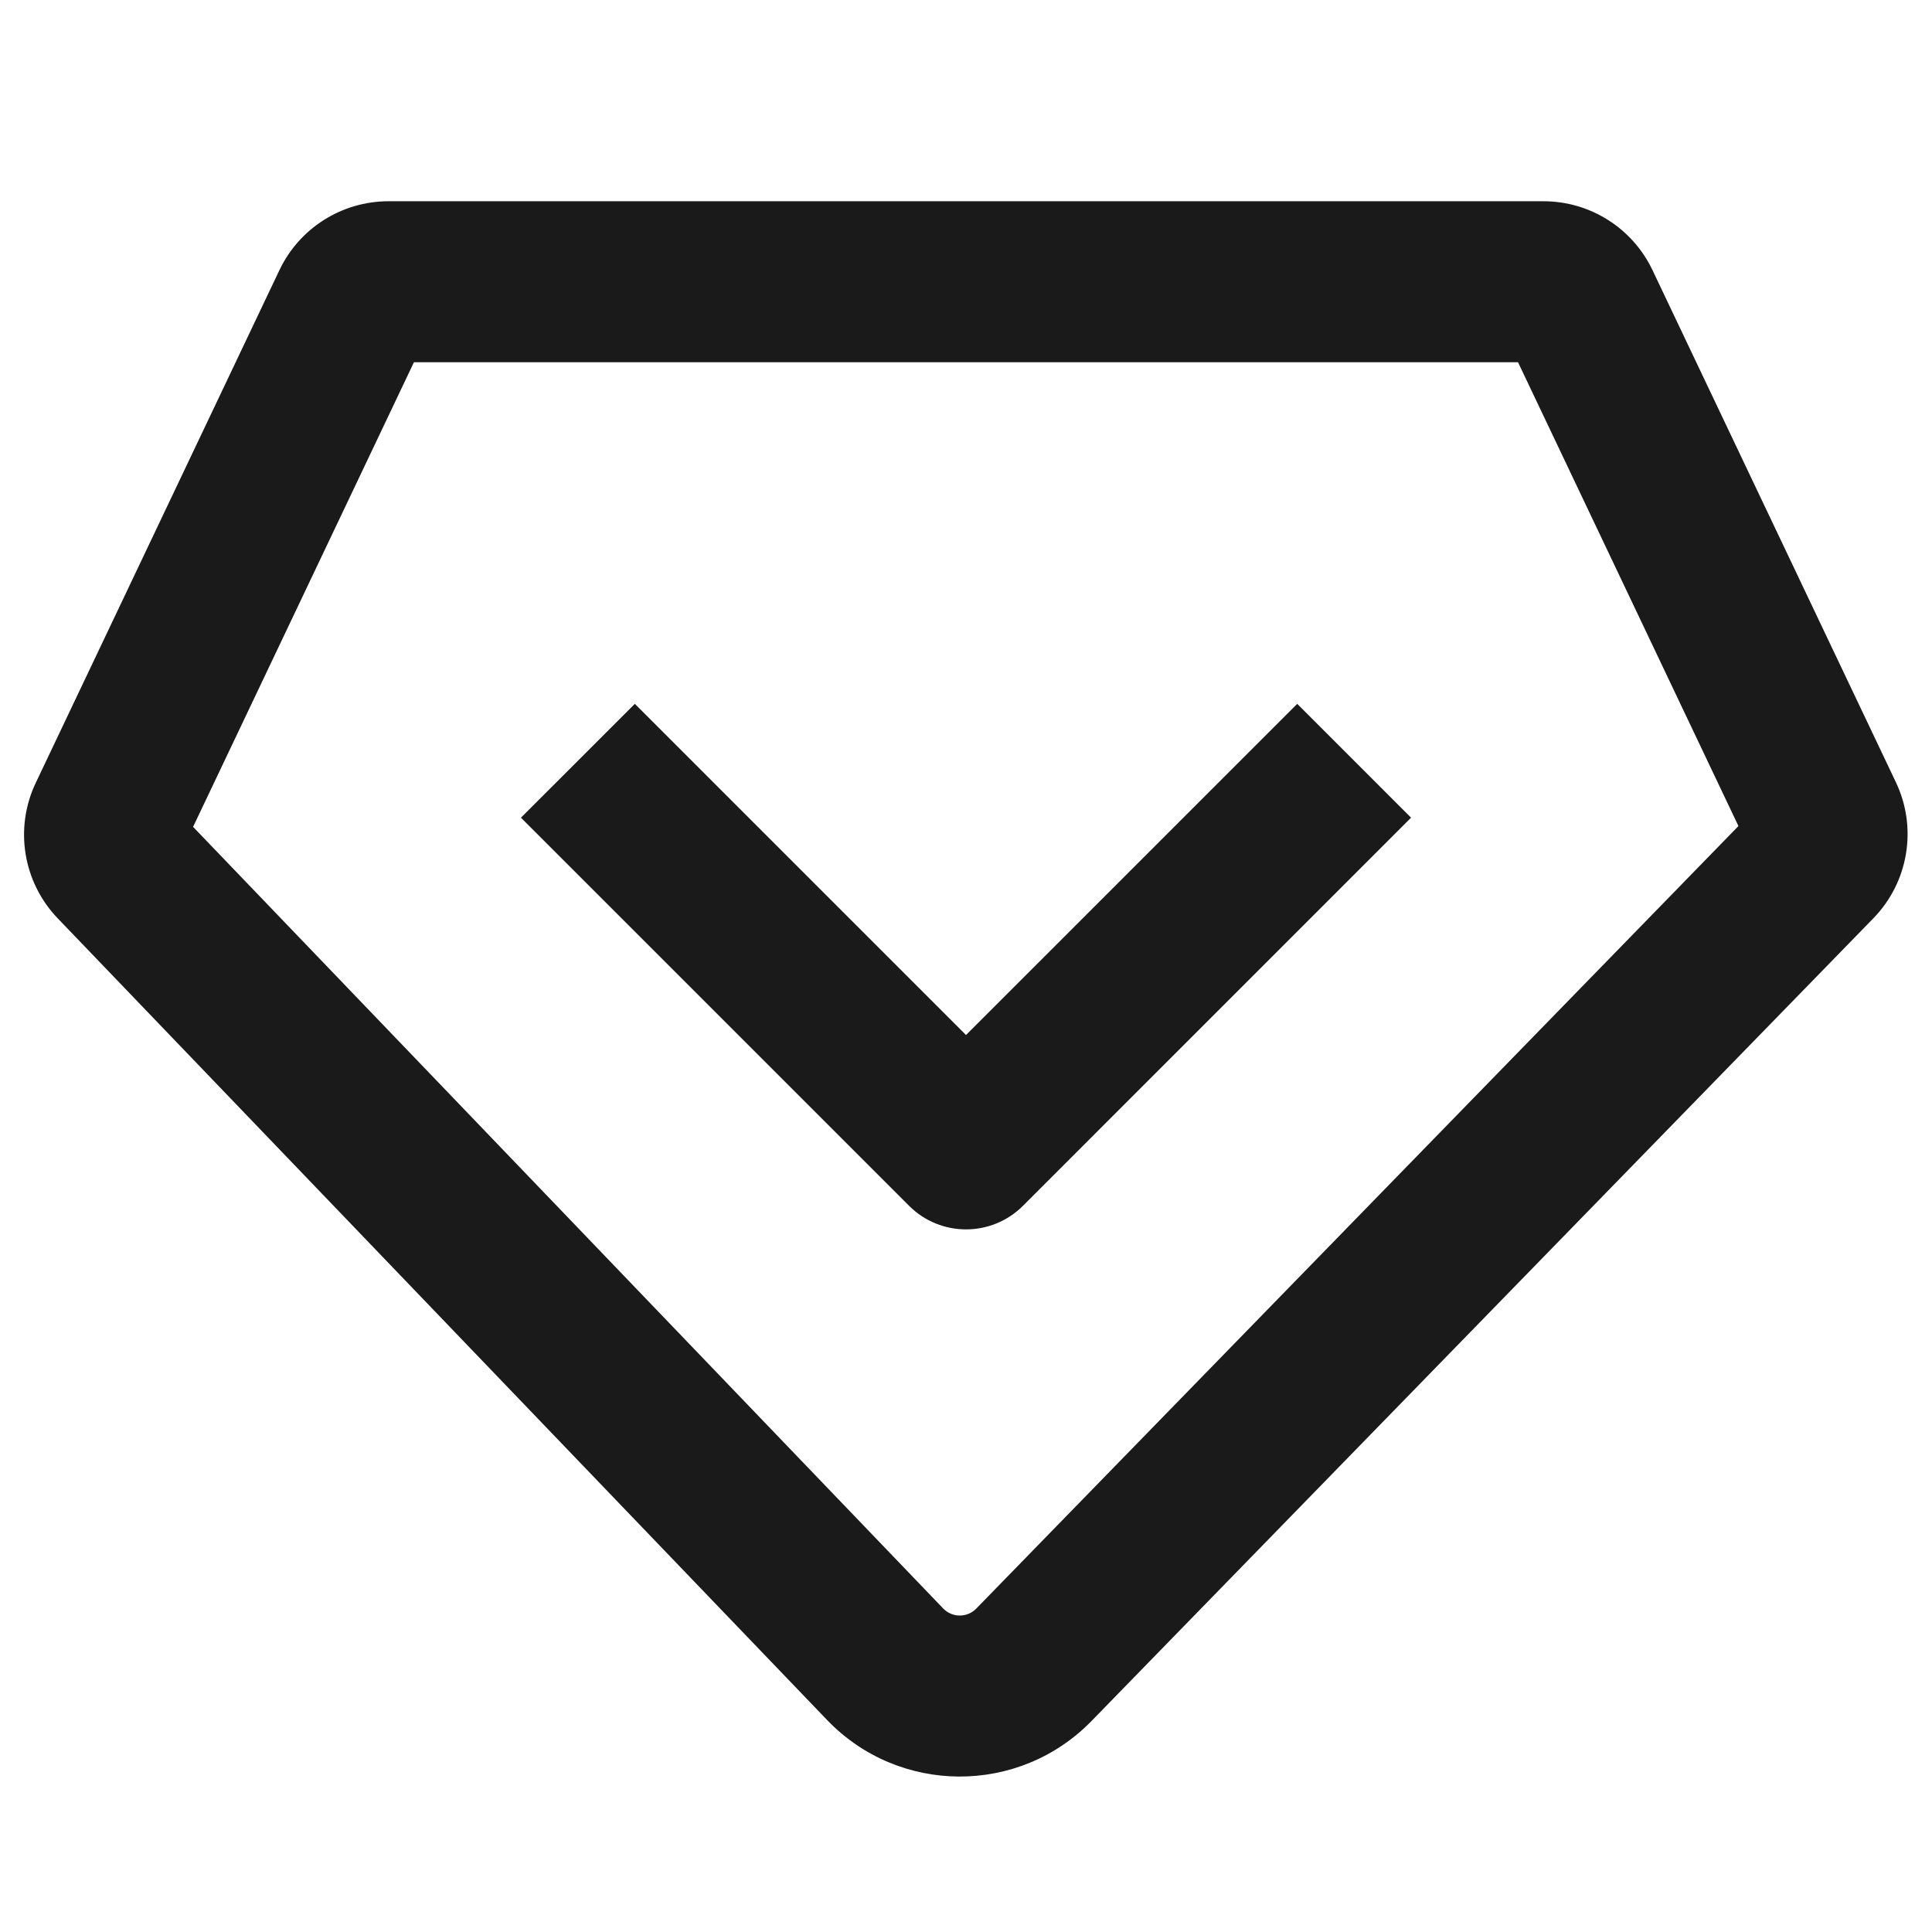 <svg width="48" height="48" viewBox="0 0 48 48" fill="none" xmlns="http://www.w3.org/2000/svg">
<path fill-rule="evenodd" clip-rule="evenodd" d="M4.797 20.543L10.284 9H37.715L43.191 20.523L24.255 39.965C24.029 40.196 23.657 40.195 23.433 39.962L4.797 20.543ZM6.942 6.712C7.439 5.666 8.494 5 9.652 5H38.347C39.505 5 40.559 5.666 41.056 6.712L47.103 19.435C47.642 20.568 47.418 21.917 46.542 22.816L27.12 42.756C25.317 44.608 22.337 44.597 20.547 42.731L1.433 22.815C0.57 21.915 0.353 20.576 0.888 19.45L6.942 6.712ZM24 25.715L15.772 17.487L12.943 20.315L22.586 29.958C23.367 30.739 24.634 30.739 25.415 29.958L35.057 20.315L32.229 17.487L24 25.715Z" fill="#1A1A1A"/>
</svg>
